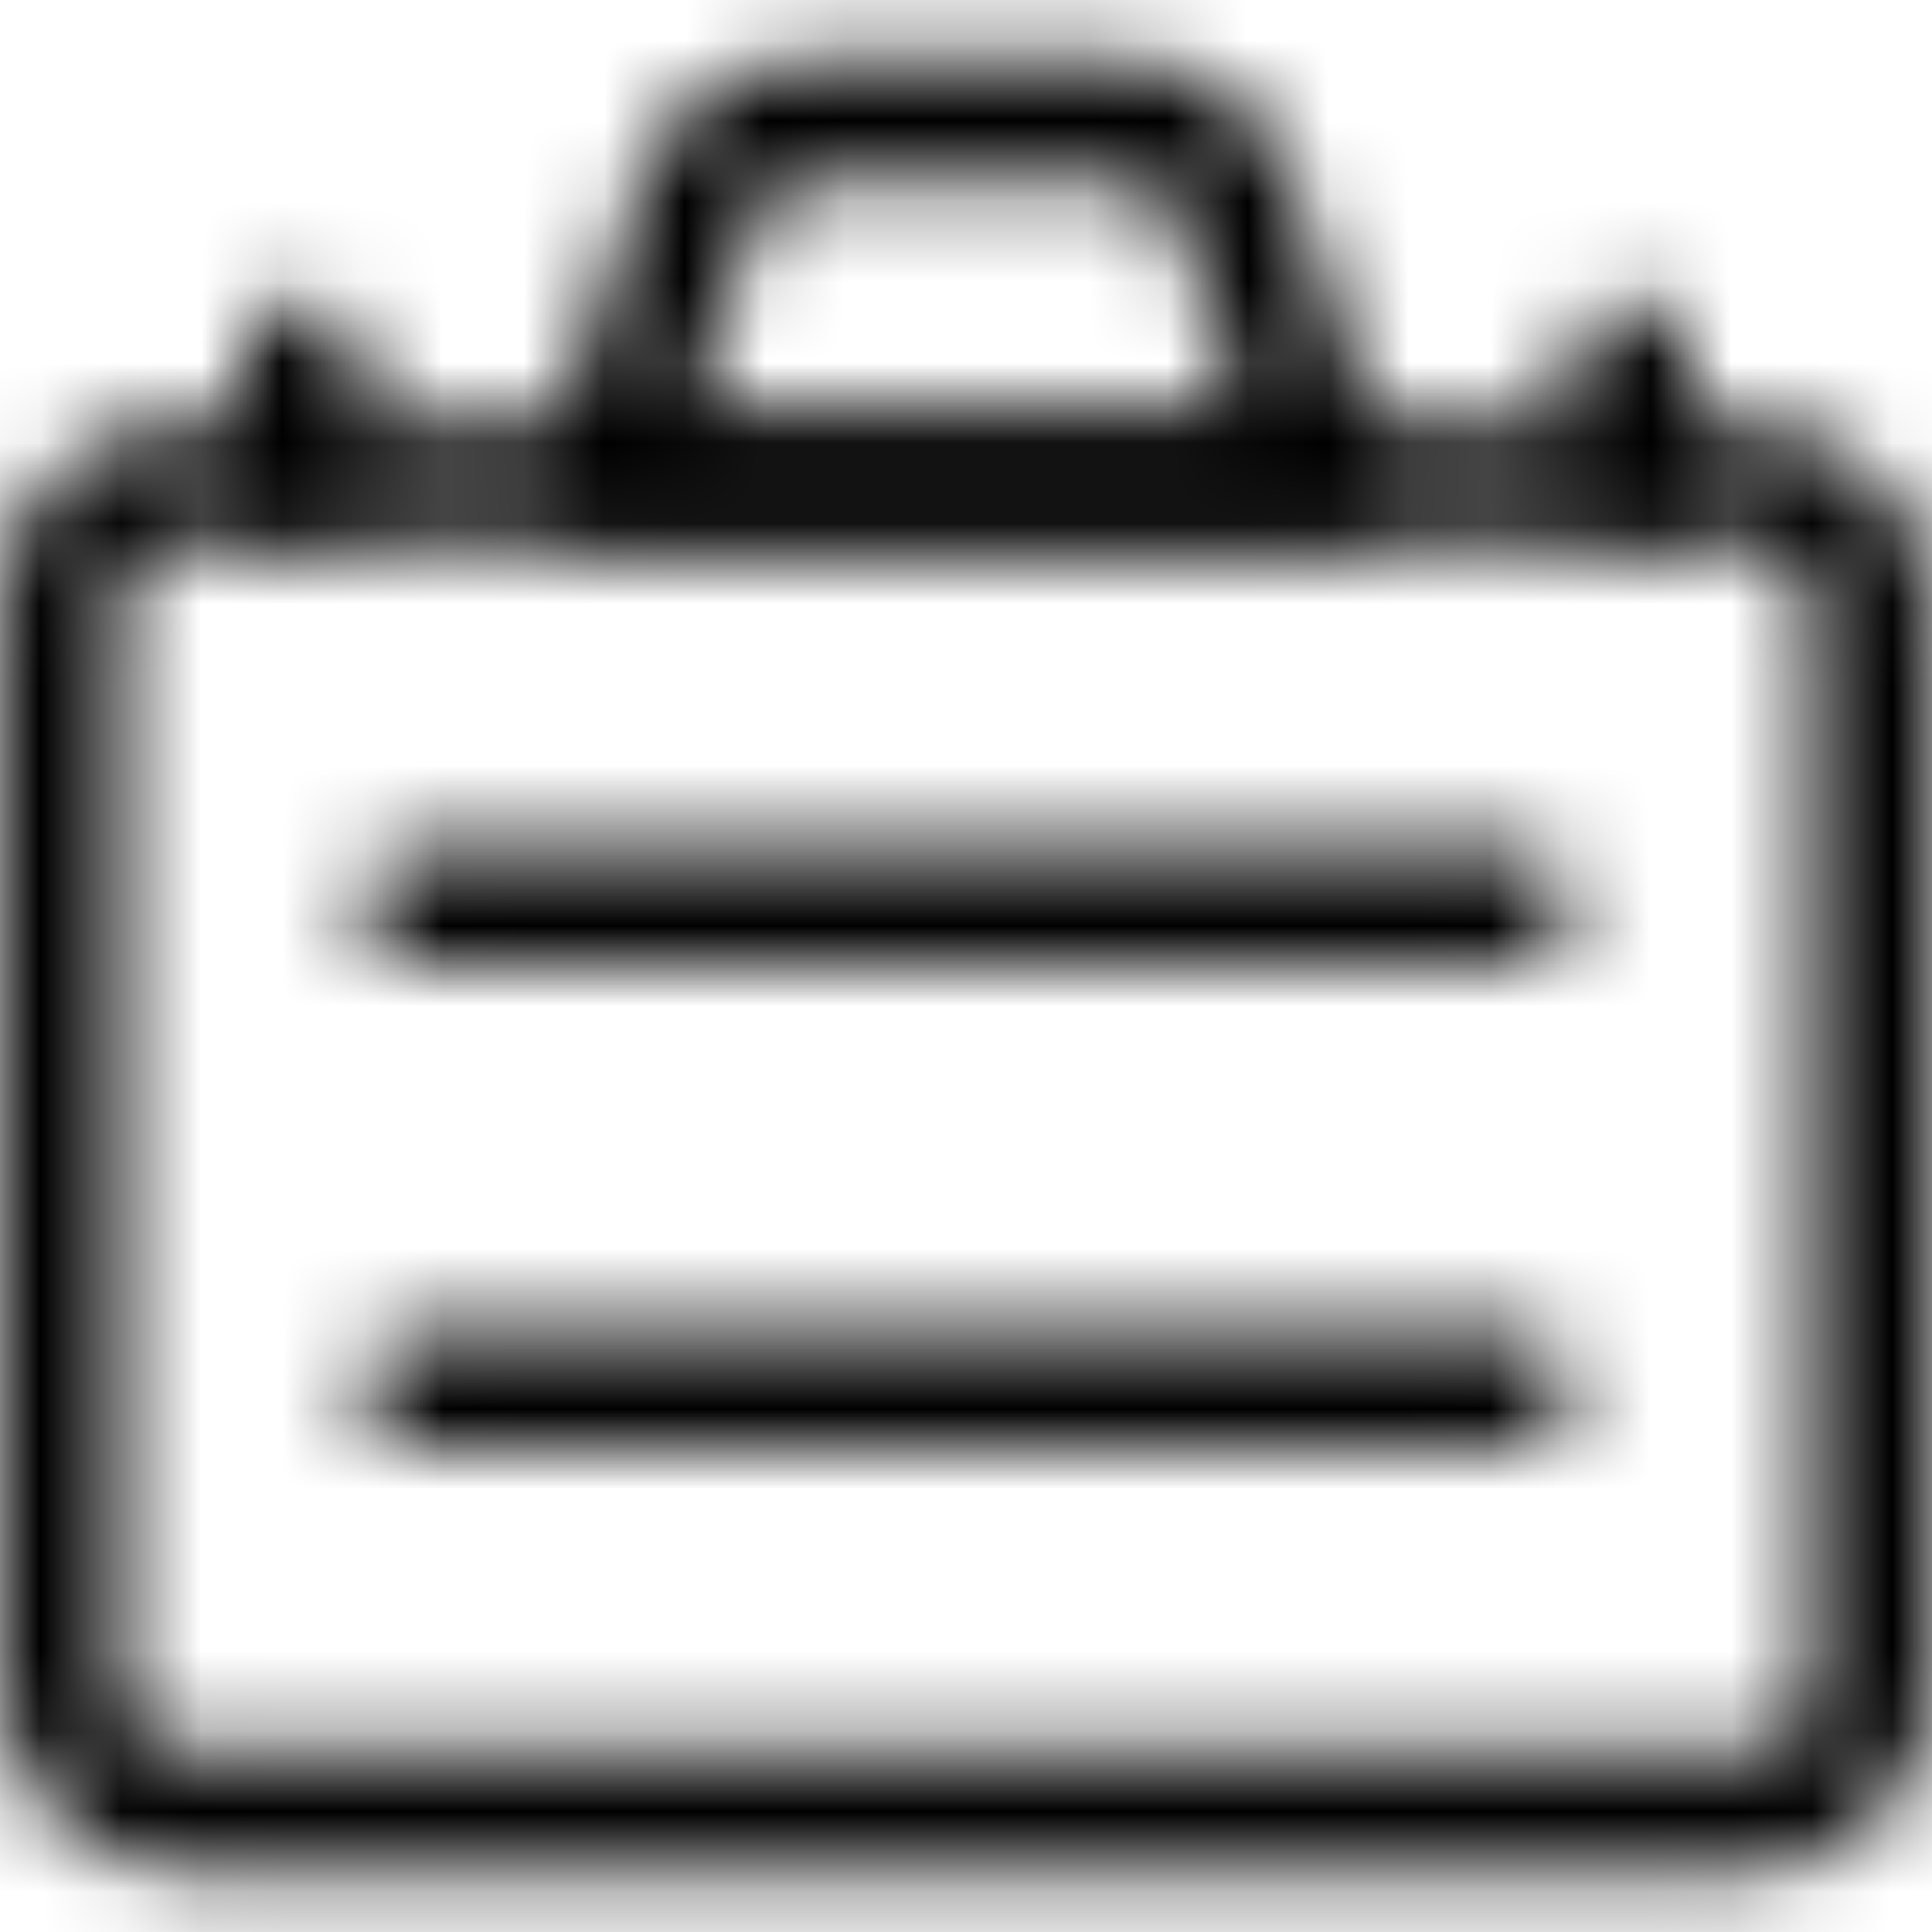 <svg xmlns="http://www.w3.org/2000/svg" fill="#fff" aria-hidden="true" class="gamut-1ovbn2r eol2zvm0" viewBox="0 0 24 24"><mask id="a"><rect width="22.5" height="16.5" x=".75" y="6" fill="none" stroke="#fff" stroke-linecap="round" stroke-linejoin="round" stroke-width="1.5" rx="1.5" ry="1.5"/><path fill="none" stroke="#fff" stroke-linecap="round" stroke-linejoin="round" stroke-width="1.5" d="M5.25 11.25h13.5m-13.5 6h13.5M15.342 2.525A1.5 1.5 0 0 0 13.919 1.5h-3.838a1.5 1.5 0 0 0-1.423 1.025L7.5 6h9zM3.75 6V4.5M20.25 6V4.5"/></mask><g mask="url(#a)"><rect width="100%" height="100%" fill="currentColor"/></g></svg>